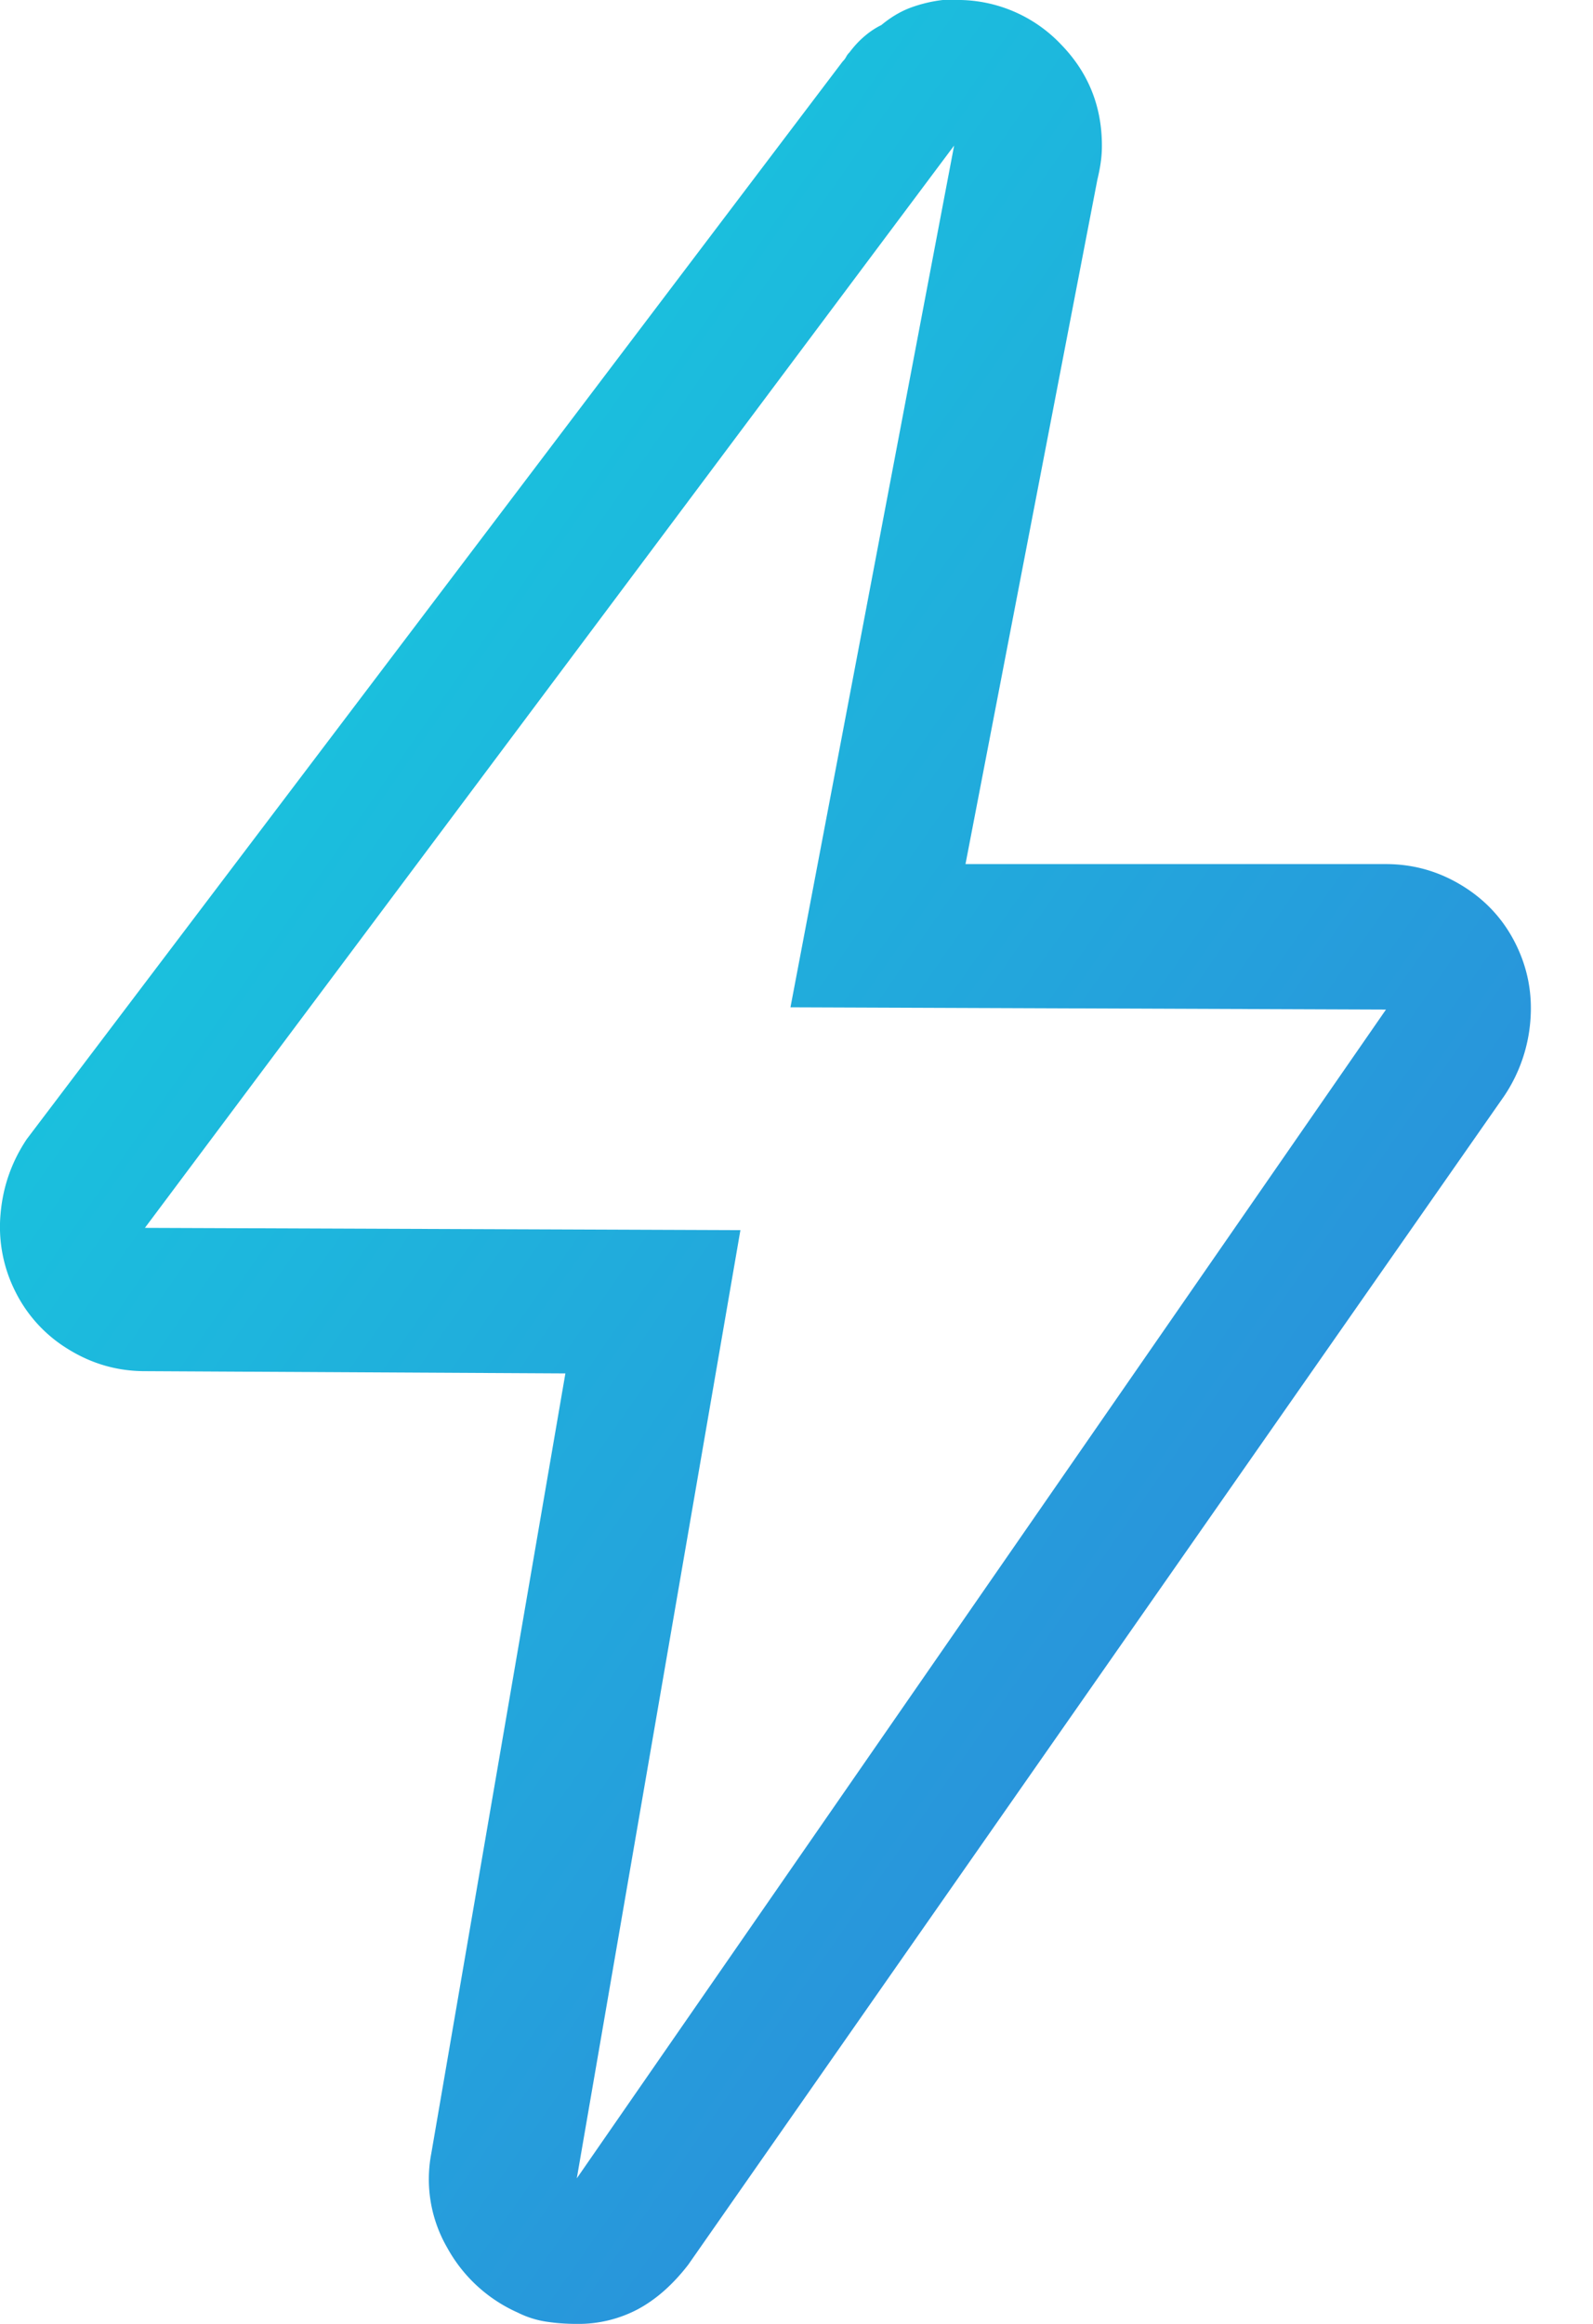 <svg xmlns="http://www.w3.org/2000/svg" width="24" height="35" viewBox="0 0 24 35">
    <defs>
        <linearGradient id="a" x1="4.391%" y1="0%" y2="100%">
            <stop offset="0%" stop-color="#13D6DE"/>
            <stop offset="100%" stop-color="#317BDA"/>
        </linearGradient>
    </defs>
    <path fill="url(#a)" fill-rule="evenodd" d="M349.375 125.192l-12.192 16.301 8.972.034-2.465 14.281 12.191-17.603-8.972-.034 2.466-12.98zm.102-2.192a2.144 2.144 0 0 1 1.507.668c.411.422.617.93.617 1.524 0 .091-.006.177-.018.257-.011.08-.028.165-.05.256l-1.987 10.309h6.335c.411 0 .794.108 1.148.325.354.217.622.508.804.873.183.366.257.754.223 1.165a2.359 2.359 0 0 1-.394 1.13l-12.294 17.603c-.229.296-.48.519-.754.667a1.91 1.91 0 0 1-.924.223c-.16 0-.314-.011-.463-.034a1.442 1.442 0 0 1-.428-.137 2.256 2.256 0 0 1-1.061-.976 2.06 2.06 0 0 1-.24-1.421l2.02-11.747-6.335-.034c-.411 0-.794-.109-1.147-.326a2.118 2.118 0 0 1-.805-.873 2.155 2.155 0 0 1-.223-1.164c.034-.411.166-.788.394-1.13l12.294-16.233a.268.268 0 0 0 .052-.069.268.268 0 0 1 .051-.068c.069-.092.143-.172.223-.24.08-.069.165-.126.257-.171.137-.114.28-.2.428-.257a2.11 2.11 0 0 1 .496-.12h.274z" transform="translate(-335 -123)"/>
</svg>
